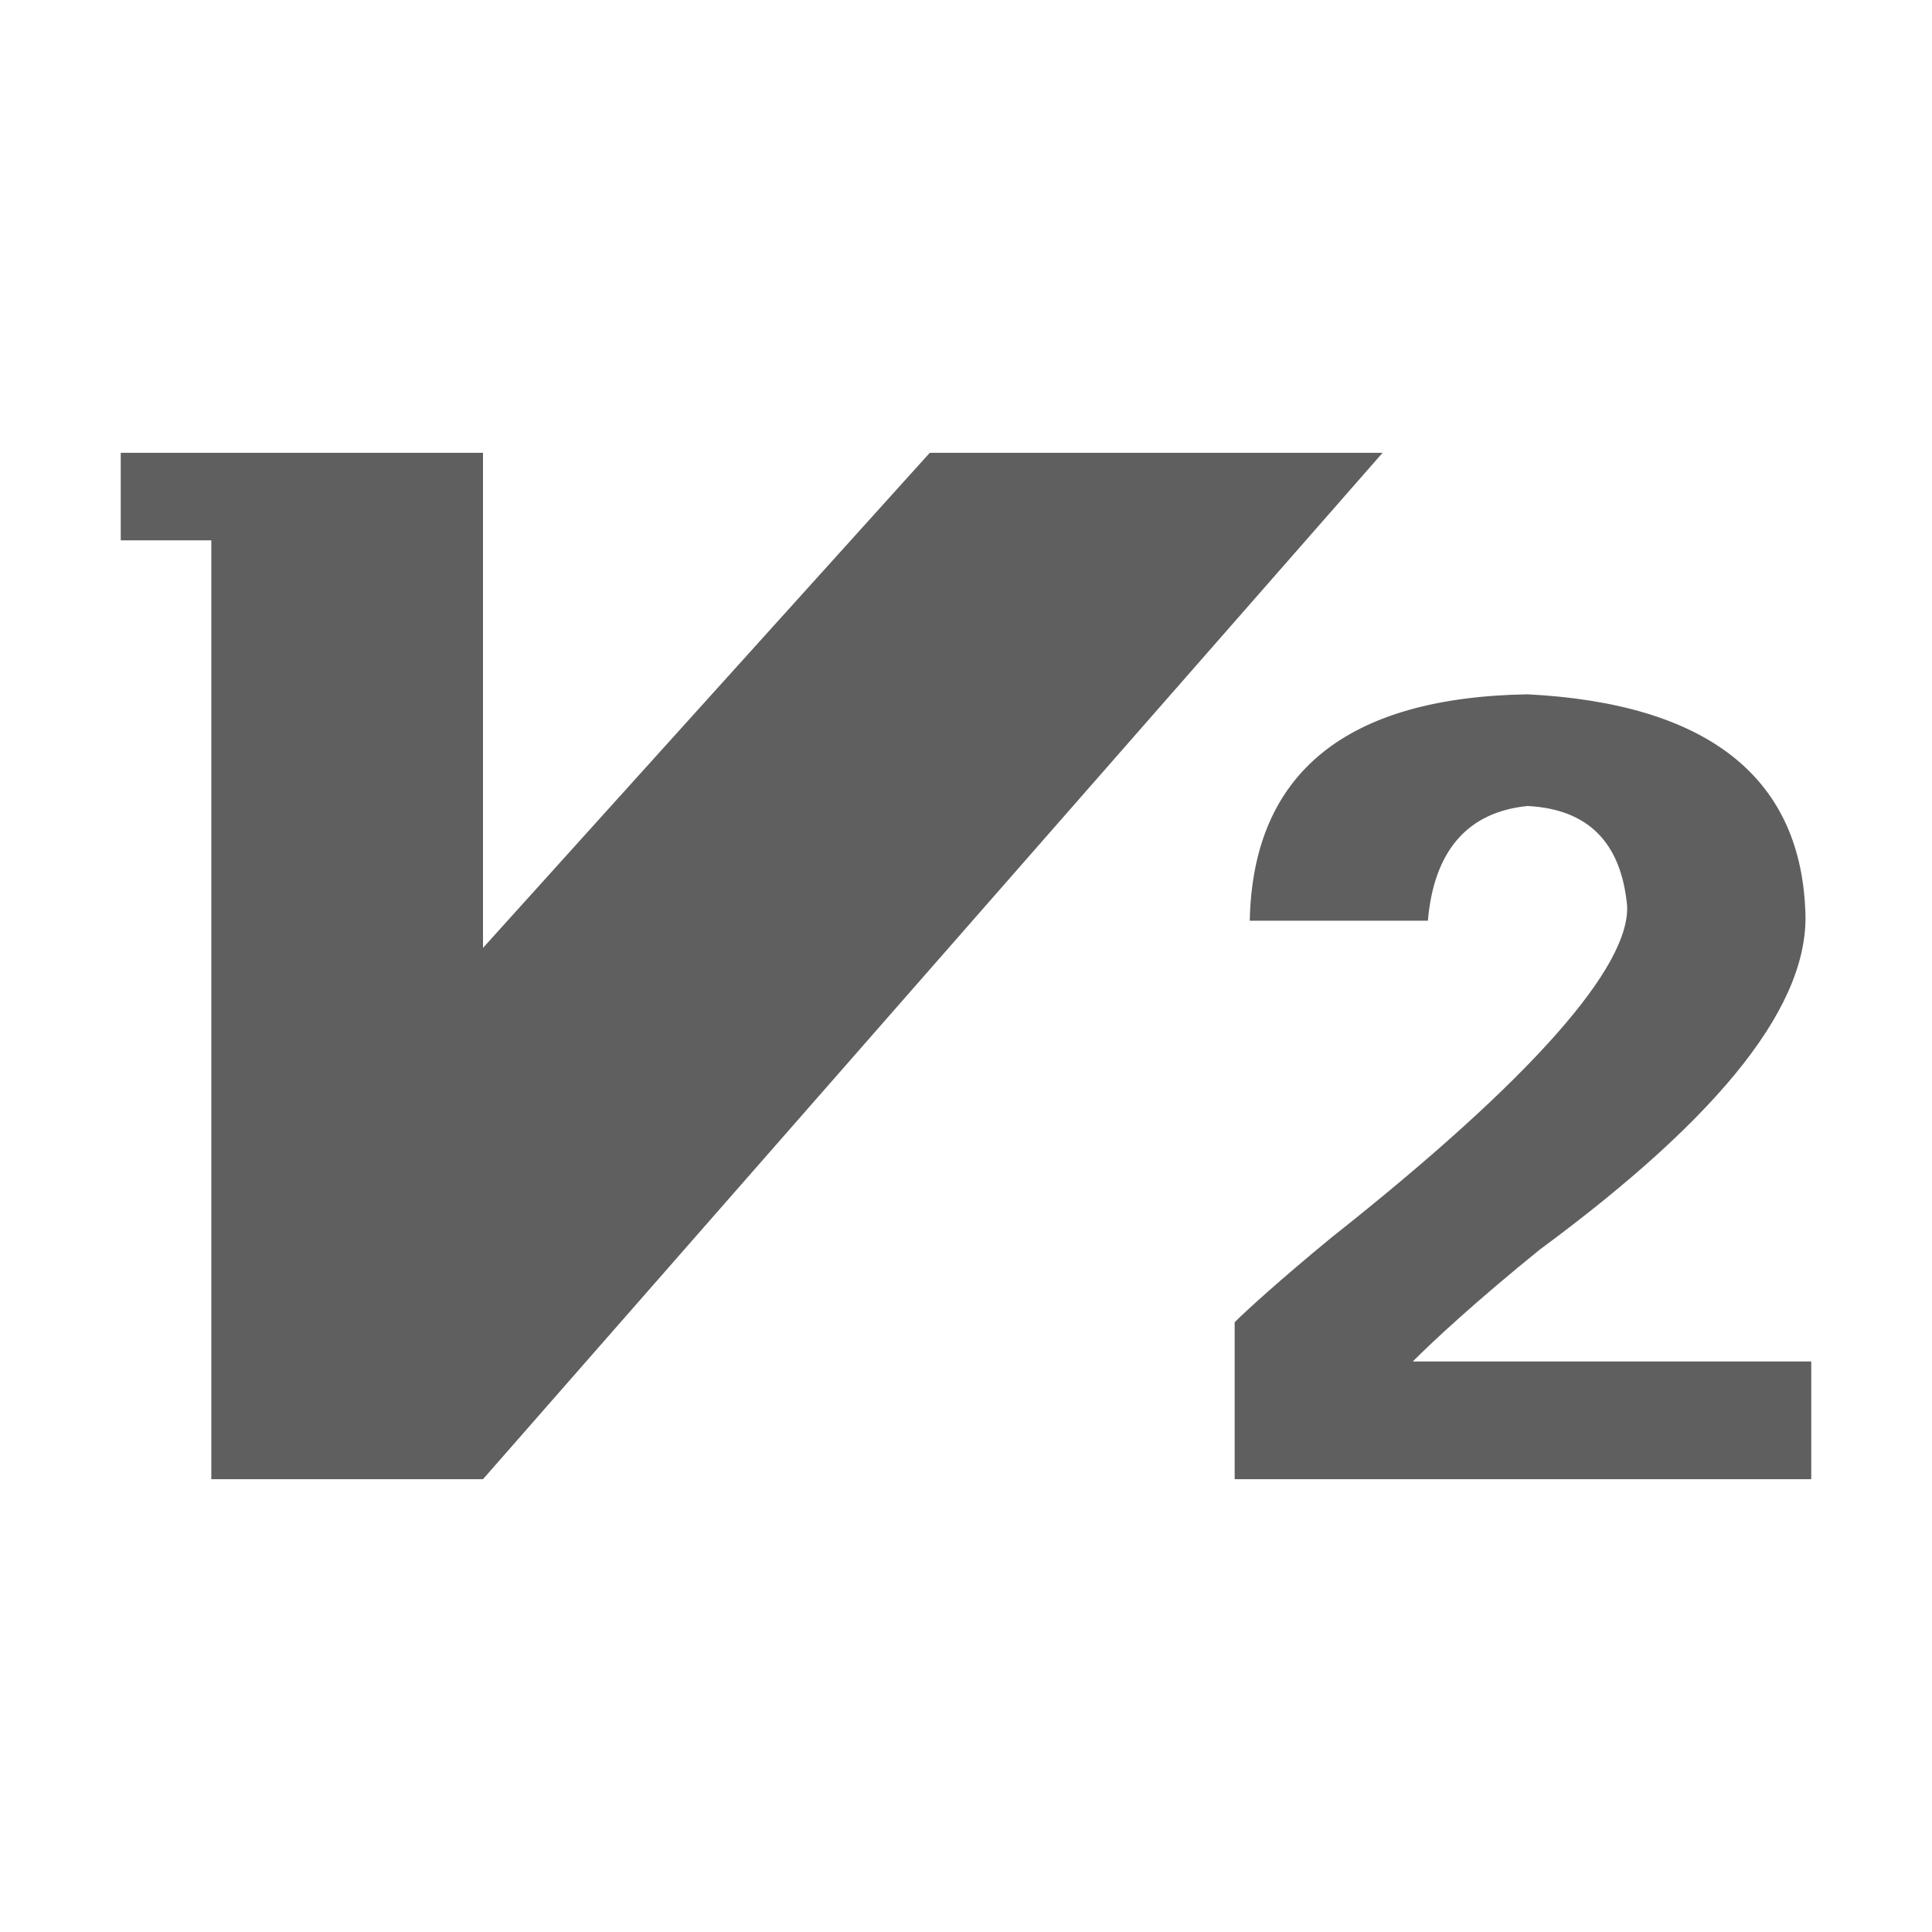 <?xml version="1.0" encoding="utf-8"?>
<!-- Generator: Adobe Illustrator 22.0.0, SVG Export Plug-In . SVG Version: 6.00 Build 0)  -->
<svg version="1.1" id="图层_1" xmlns="http://www.w3.org/2000/svg" xmlns:xlink="http://www.w3.org/1999/xlink" x="0px" y="0px"
	 viewBox="0 0 64 64" style="enable-background:new 0 0 64 64;" xml:space="preserve">
<style type="text/css">
	.st0{fill:#5F5F5F;}
</style>
<path class="st0" d="M40.9,43.8c0.4-0.4,1.5-1.4,3.2-2.8c6.7-5.3,9.9-9,9.8-11c-0.2-2.1-1.3-3.2-3.3-3.3c-2,0.2-3.1,1.5-3.3,3.8
	h-5.9c0.1-4.9,3.2-7.4,9.2-7.5c5.9,0.3,9,2.7,9.2,7.1c0.2,3.1-2.7,6.8-8.8,11.3c-2.1,1.7-3.5,3-4.2,3.7H60V49H40.9V43.8z M30.8,15
	L16,31.4V15H7l0,0H4v2.9h3V49h9l29.8-34H30.8z"/>
</svg>
